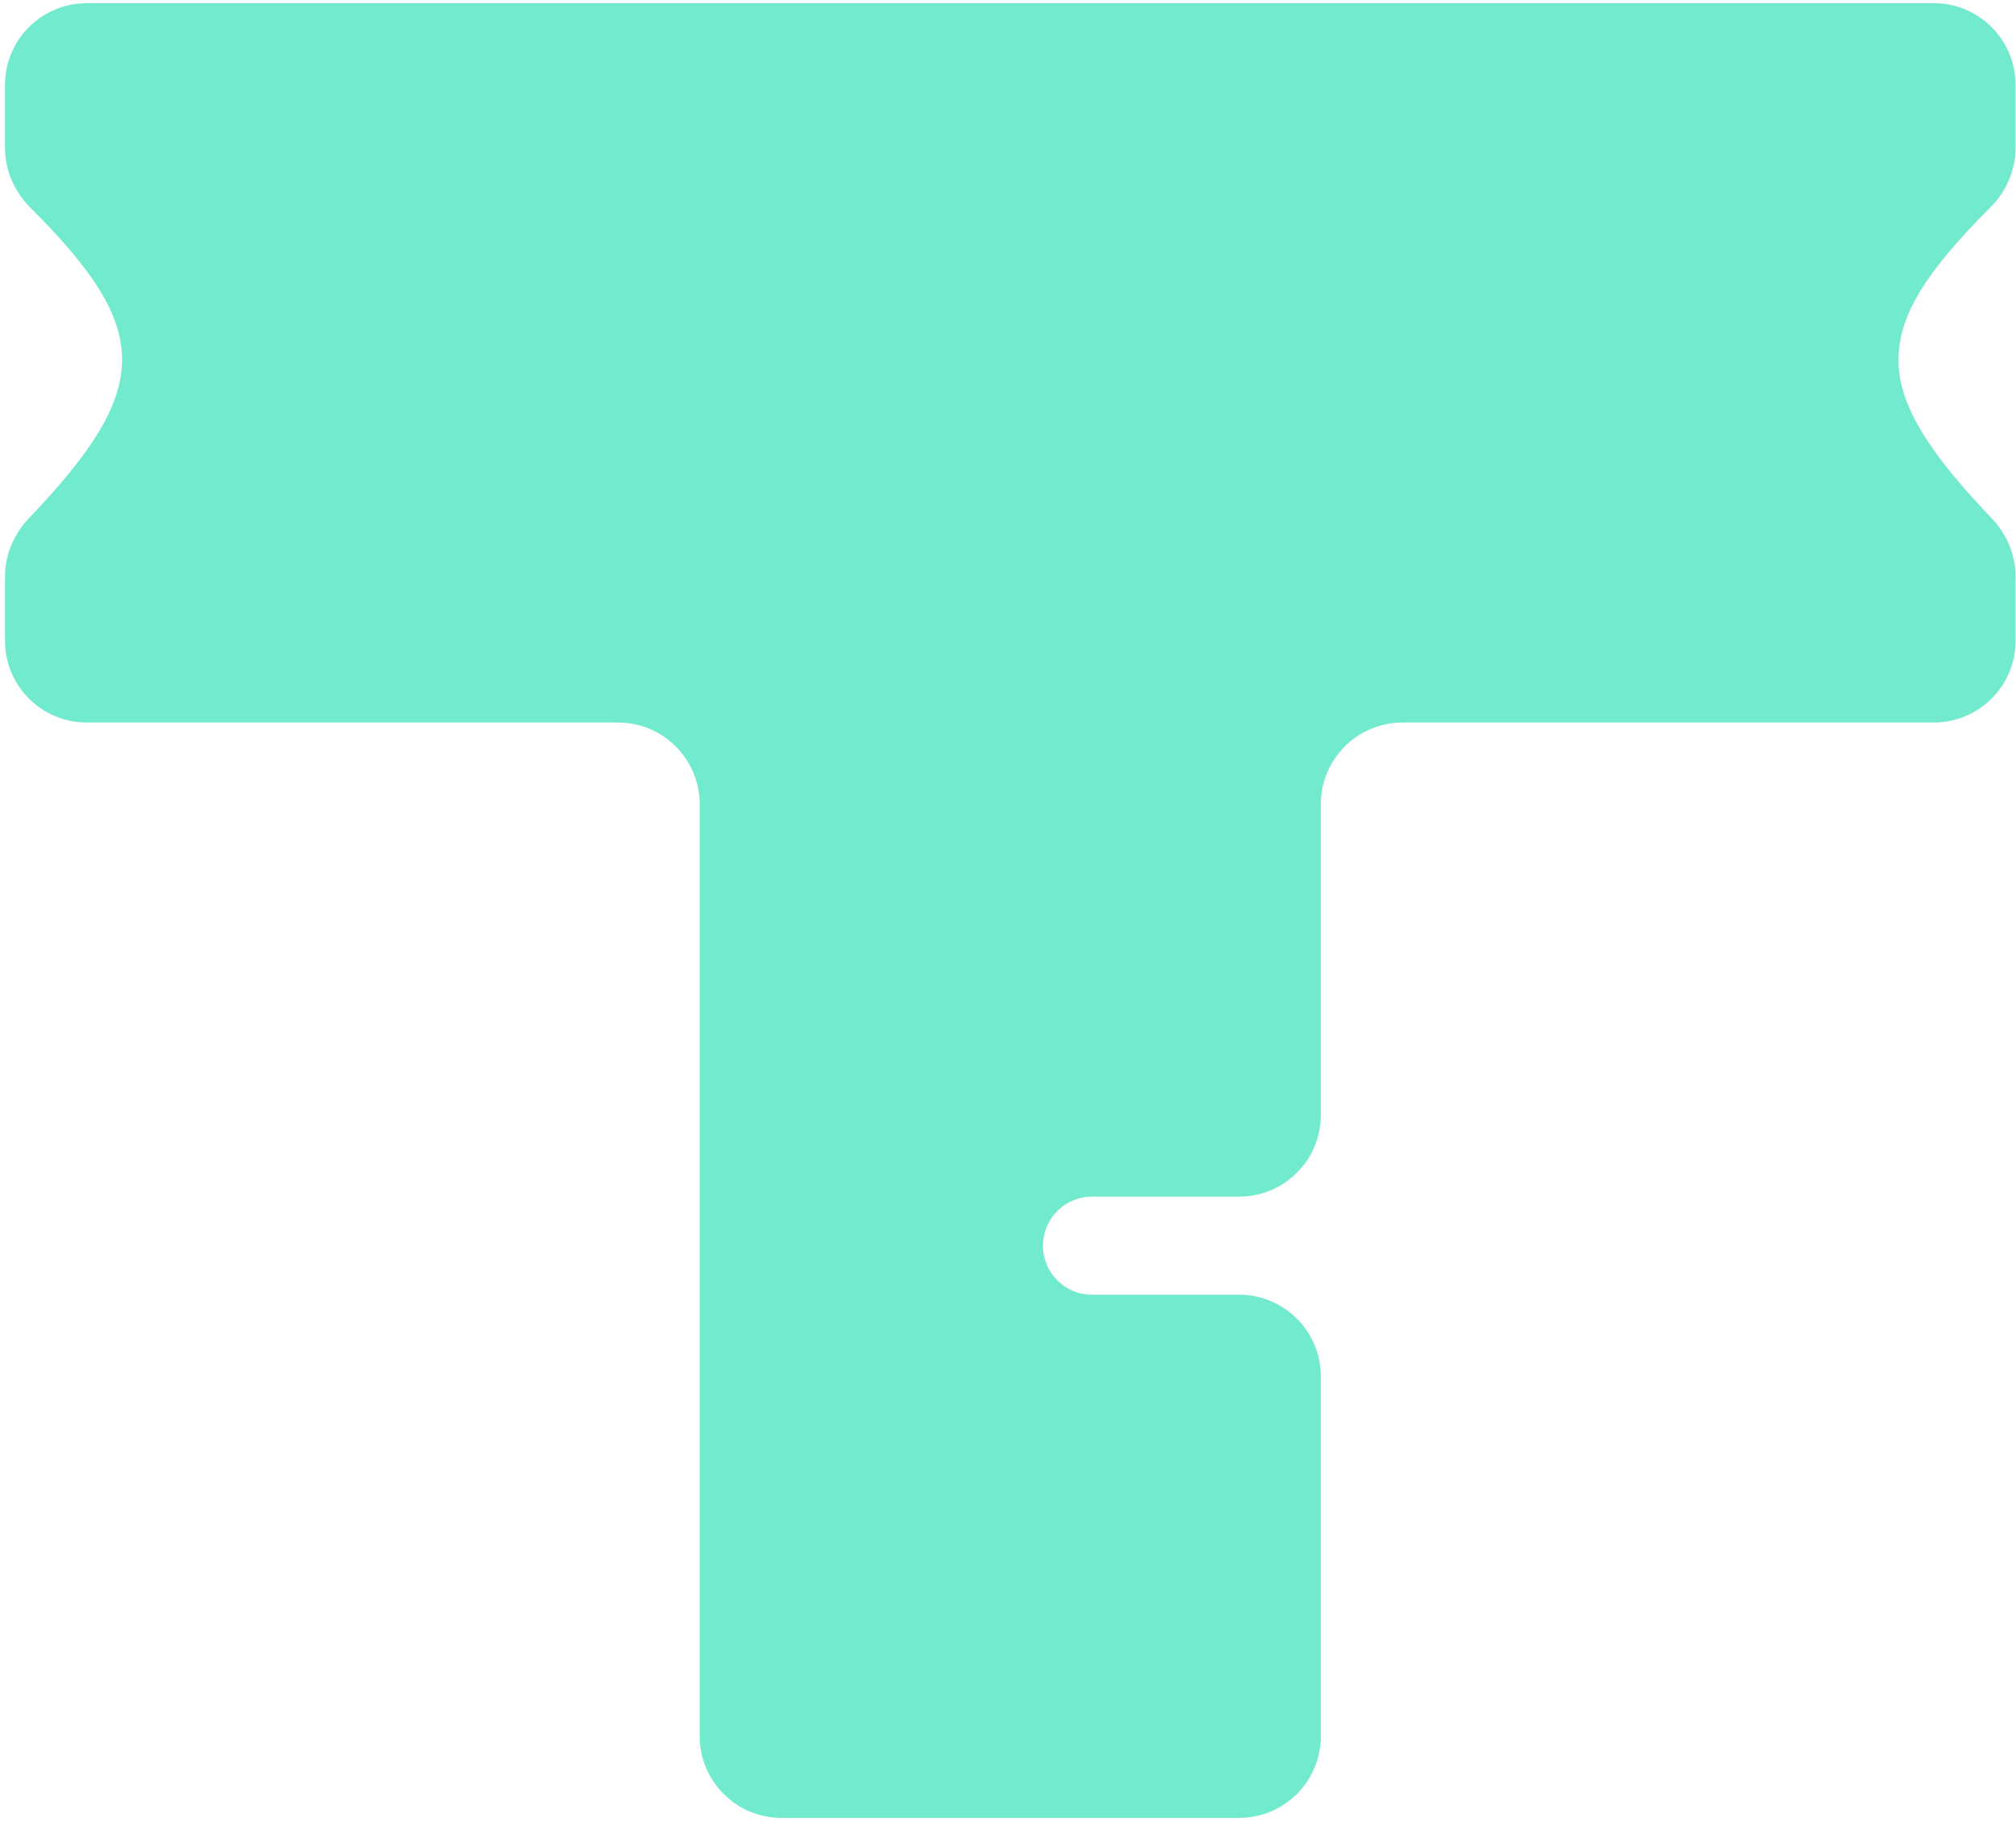 <svg width="222" height="201" viewBox="0 0 222 201" fill="none" xmlns="http://www.w3.org/2000/svg">
<path d="M68.05 79.55H9.55C4.579 79.55 0.55 75.52 0.55 70.55V63.478C0.55 61.091 1.517 58.804 3.166 57.077C16.875 42.718 16.805 36.285 3.334 22.85C1.584 21.105 0.55 18.75 0.55 16.279V9.35C0.55 4.379 4.579 0.35 9.55 0.35H59.05H67.15H212.95C217.921 0.35 221.95 4.379 221.95 9.35V16.279C221.95 18.75 220.916 21.105 219.166 22.85C205.695 36.285 205.625 42.718 219.334 57.077C220.983 58.804 221.95 61.091 221.95 63.478V70.55C221.95 75.52 217.921 79.55 212.95 79.55H154.45C149.479 79.55 145.45 83.579 145.45 88.55V122.75C145.45 127.721 141.421 131.75 136.45 131.75H120.25C117.268 131.75 114.85 134.168 114.85 137.15C114.85 140.132 117.268 142.55 120.25 142.55H136.45C141.421 142.55 145.45 146.579 145.45 151.55V191.15C145.45 196.121 141.421 200.15 136.45 200.15H111.25H86.05C81.079 200.15 77.05 196.121 77.05 191.15V88.55C77.05 83.579 73.021 79.55 68.05 79.55Z" fill="#72EACD"/>
</svg>
